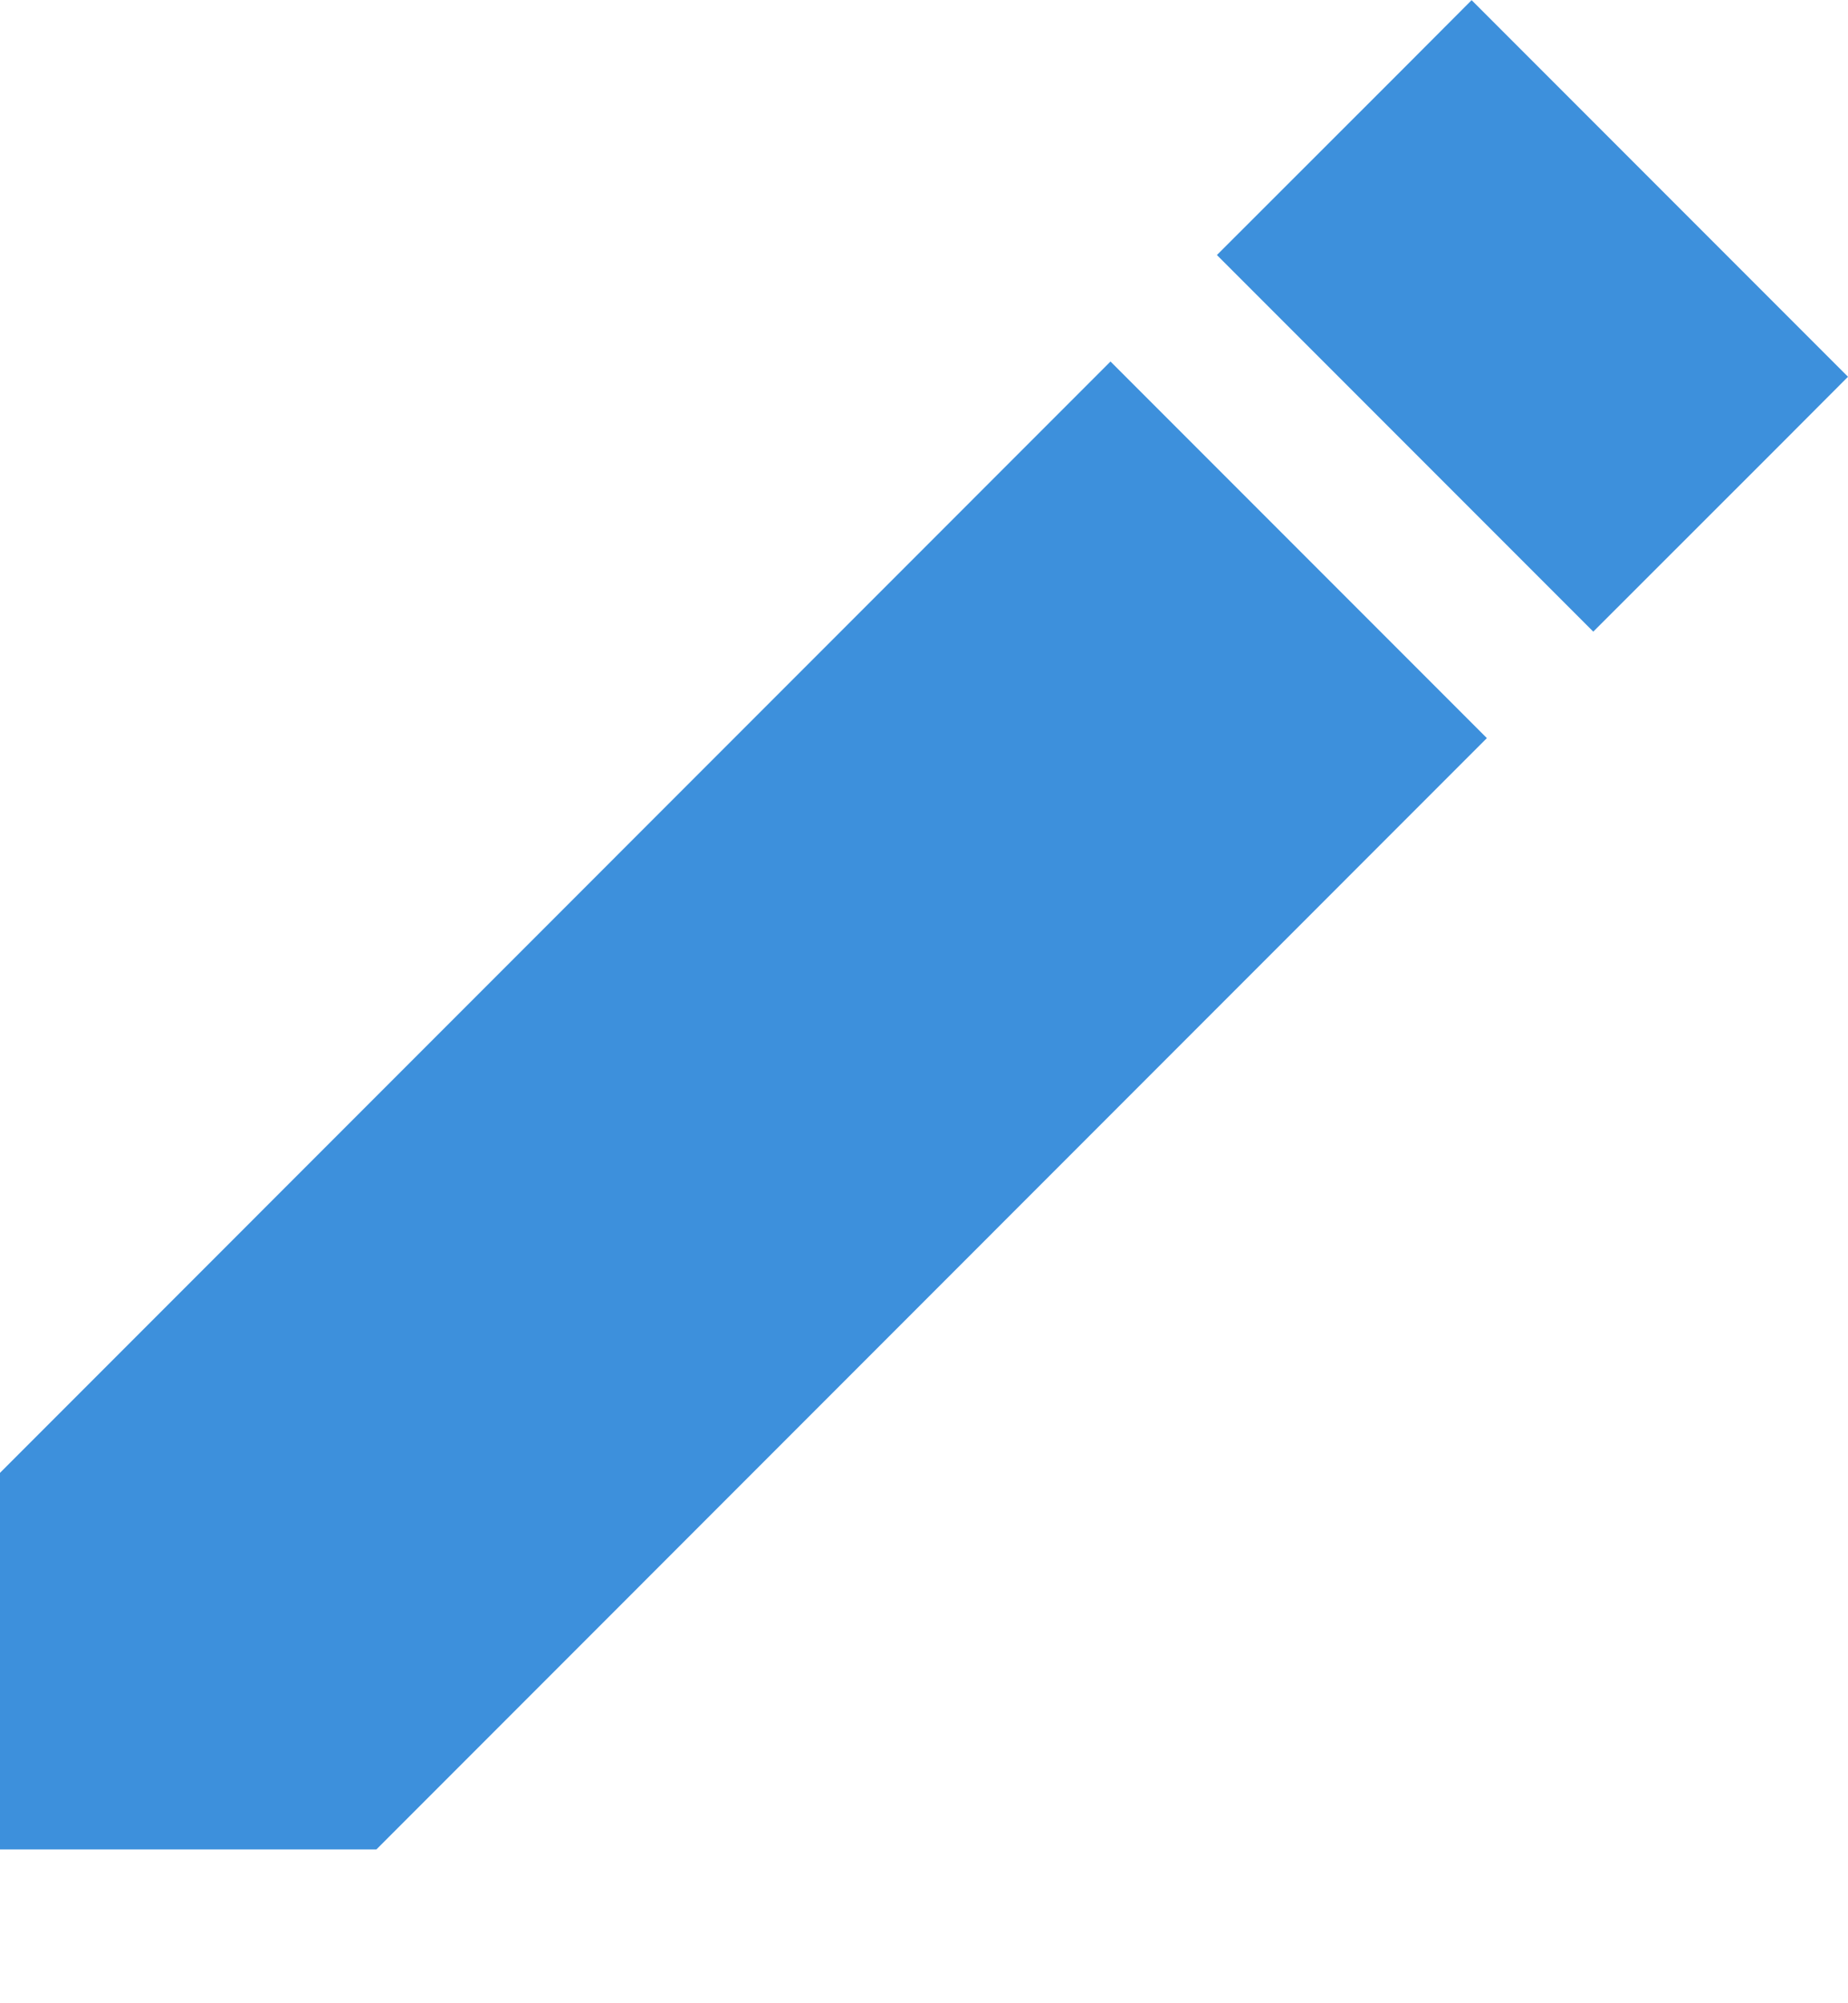 <svg width="12" height="13" viewBox="0 0 12 13" fill="none" xmlns="http://www.w3.org/2000/svg">
<path d="M0 9.558L0 12.002H2.444L9.655 4.79L7.211 2.346L0 9.558Z" fill="#3D90DC"/>
<path d="M12 2.445L9.556 0.001L9.095 0.463L7.902 1.655L10.346 4.099L11.539 2.907L12 2.445Z" fill="#3D90DC"/>
</svg>

